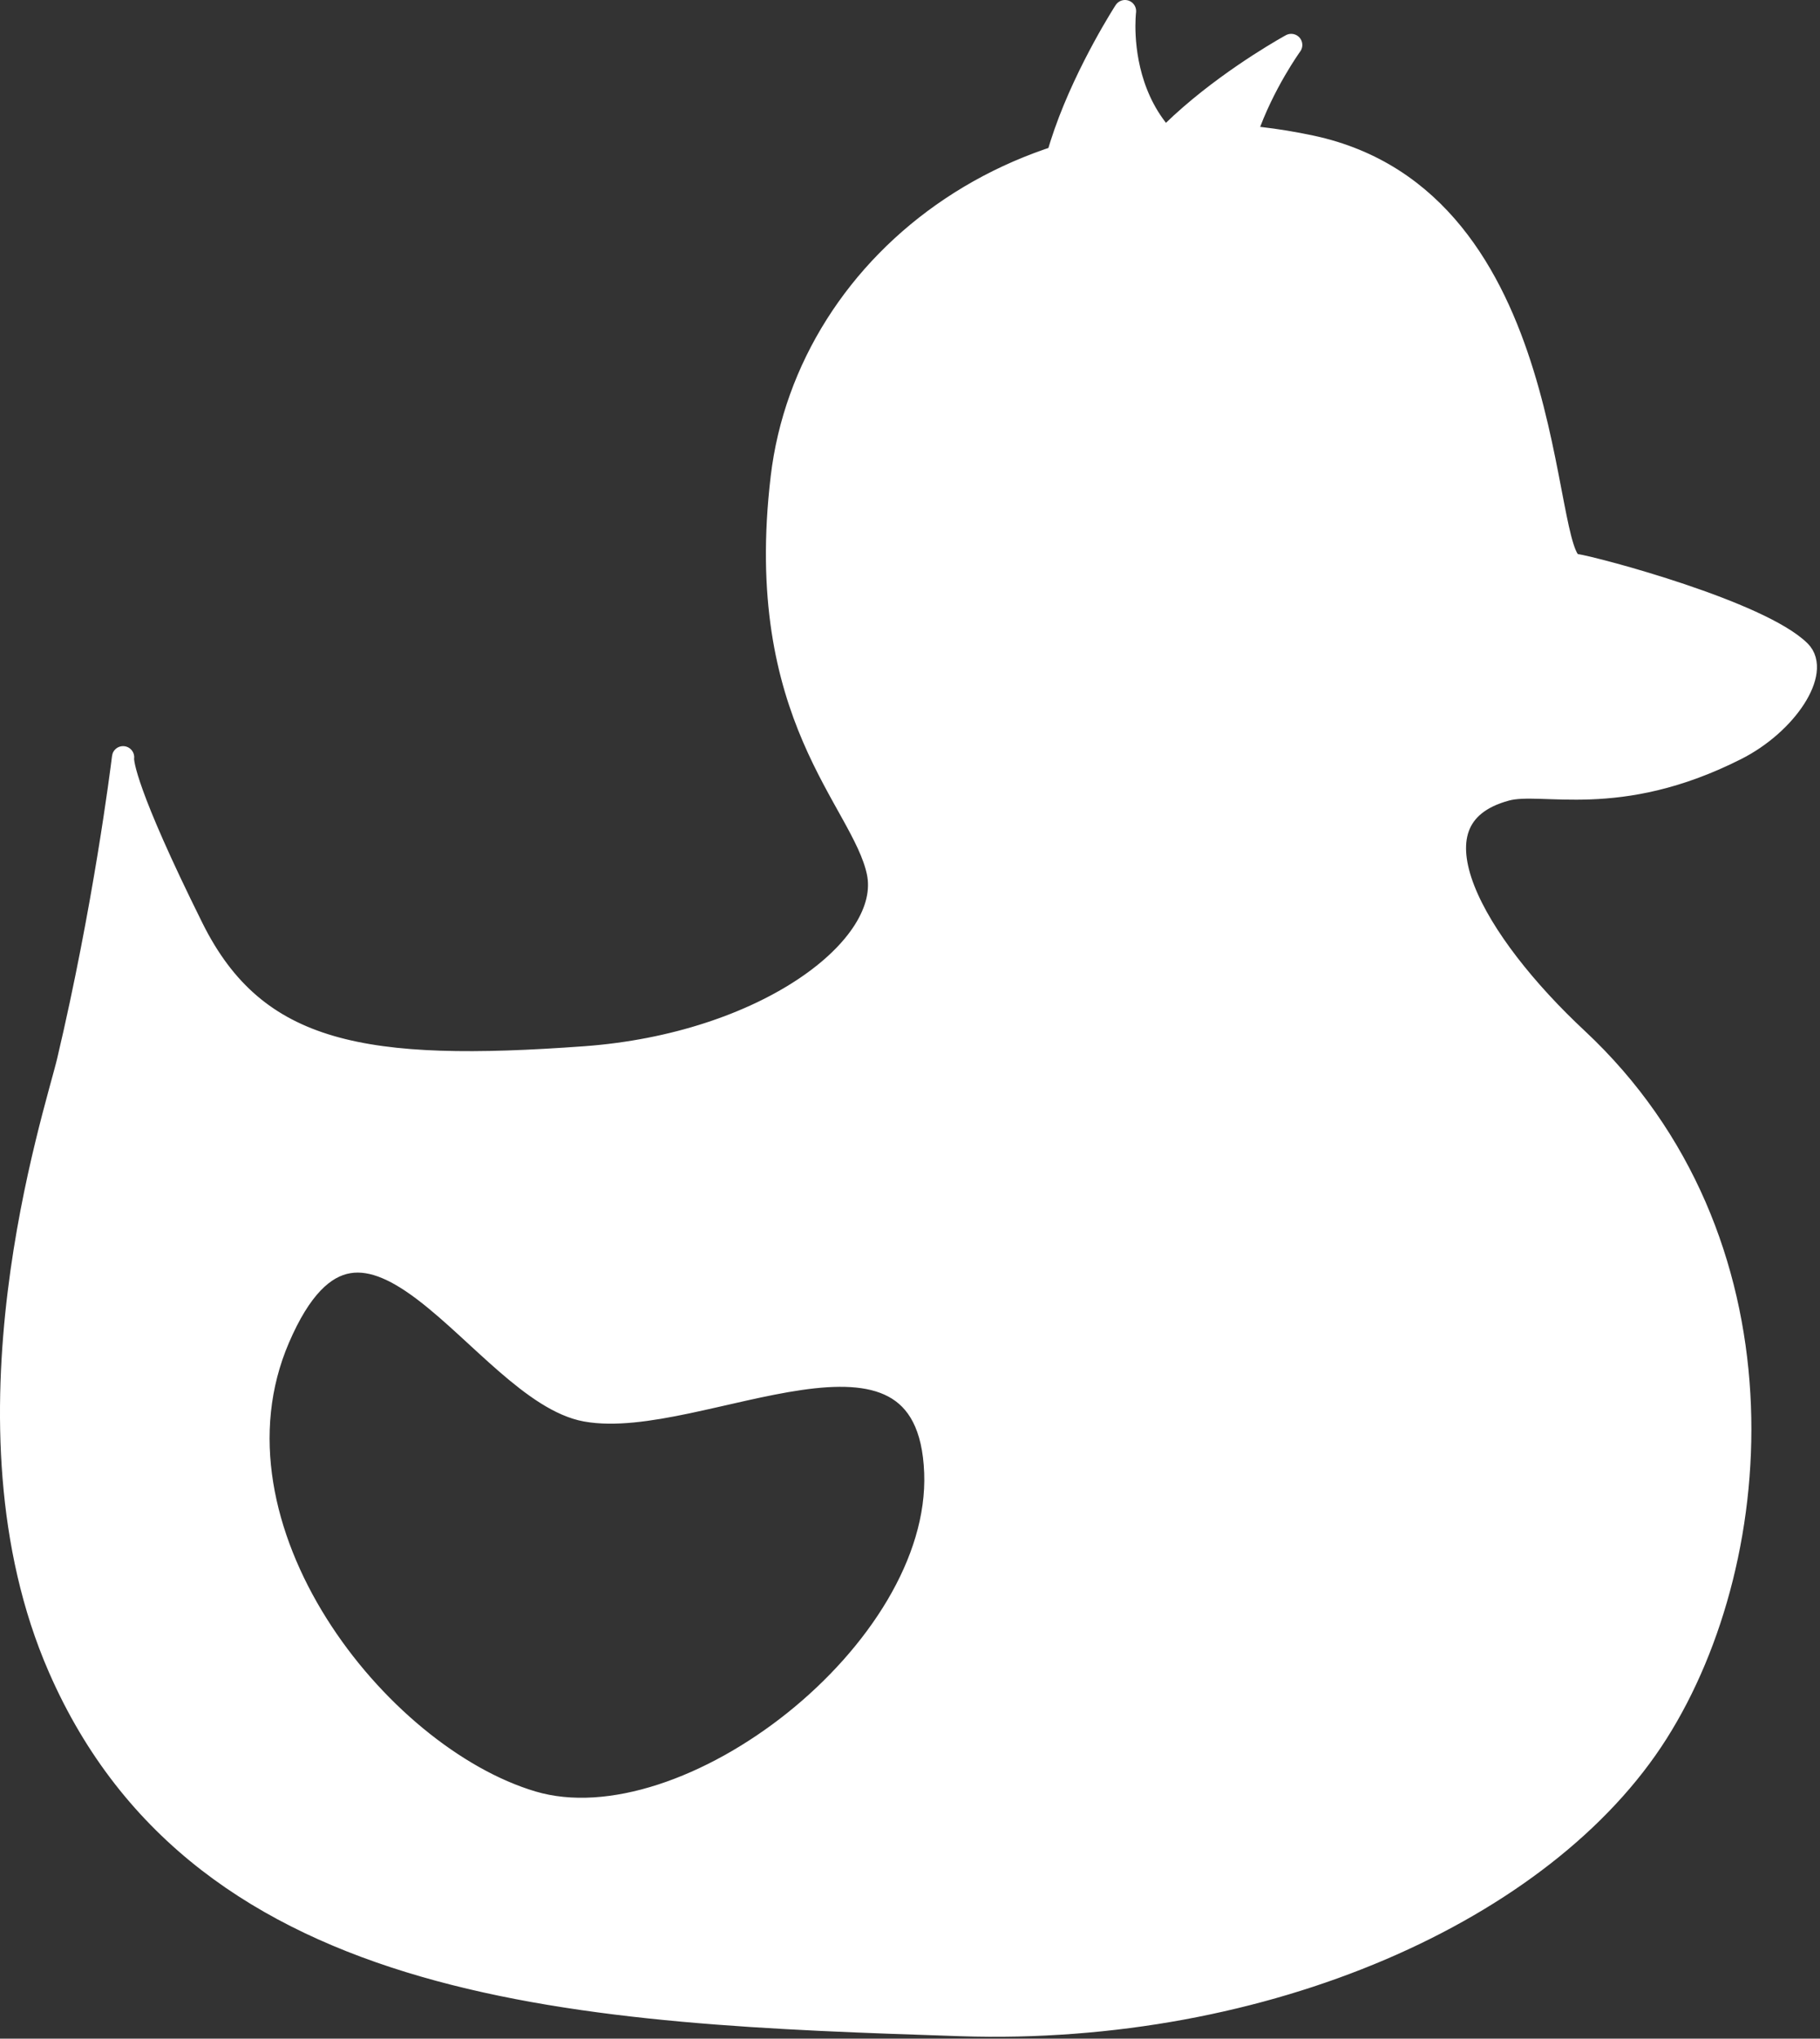 <?xml version="1.0" encoding="UTF-8" standalone="no"?><!DOCTYPE svg PUBLIC "-//W3C//DTD SVG 1.1//EN" "http://www.w3.org/Graphics/SVG/1.1/DTD/svg11.dtd"><svg width="100%" height="100%" viewBox="0 0 409 458" version="1.1" xmlns="http://www.w3.org/2000/svg" xmlns:xlink="http://www.w3.org/1999/xlink" xml:space="preserve" xmlns:serif="http://www.serif.com/" style="fill-rule:evenodd;clip-rule:evenodd;stroke-linecap:round;stroke-linejoin:round;stroke-miterlimit:1.5;"><rect x="0" y="0" width="409" height="458" fill="#333333" stroke="none"/><g id="logo"><g id="Layer3"><path d="M290.165,10.104c0,-0 -47.176,25.714 -39.363,49.386c7.813,23.672 41.342,8.447 34.627,2.728c-20.46,-17.425 4.736,-52.114 4.736,-52.114Z" style="fill:#fff;stroke:#fff;stroke-width:5px;"/><path d="M252.815,2.5c0,-0 -33.624,51.795 -6.753,62.794c26.871,10.998 49.93,-21.975 41.156,-22.877c-38.917,-3.998 -34.403,-39.917 -34.403,-39.917Z" style="fill:#fff;stroke:#fff;stroke-width:5px;"/></g><path d="M27.637,170.319c-0.053,1.118 0.55,7.828 15.608,38.143c14.29,28.769 39.073,32.648 88.158,29.083c40.519,-2.943 69.486,-24.725 65.853,-41.655c-3.487,-16.249 -27.974,-34.686 -21.575,-88.623c5.813,-49.001 56.195,-87.752 118.977,-74.355c56.135,11.978 50.988,92.667 59.131,93.95c5.383,0.848 41.743,10.67 50.66,19.455c4.571,4.503 -2.807,16.184 -14.3,21.989c-26.636,13.456 -43.514,6.931 -51.663,9.126c-23.802,6.413 -6.878,34.704 15.877,55.929c48.005,44.779 43.28,116.085 18.051,155.918c-25.285,39.922 -88.015,67.923 -156.586,65.673c-83.885,-2.753 -170.091,-5.943 -202.558,-80.303c-23.967,-54.892 -0.867,-124.093 2.013,-136.286c8.136,-34.447 12.021,-65.336 12.354,-68.044Zm-0,-0c0.006,-0.141 0.023,-0.193 0.023,-0.193c0,-0 -0.008,0.065 -0.023,0.193Zm104.039,146.571c-23.303,-4.229 -49.631,-61.368 -69.041,-16.213c-18.306,42.588 22.251,93.873 57.005,104.191c34.754,10.318 92.054,-33.928 90.546,-74.032c-1.583,-42.094 -53.226,-9.356 -78.51,-13.946Z" style="fill:#fff;stroke:#fff;stroke-width:5px;"/></g></svg>
